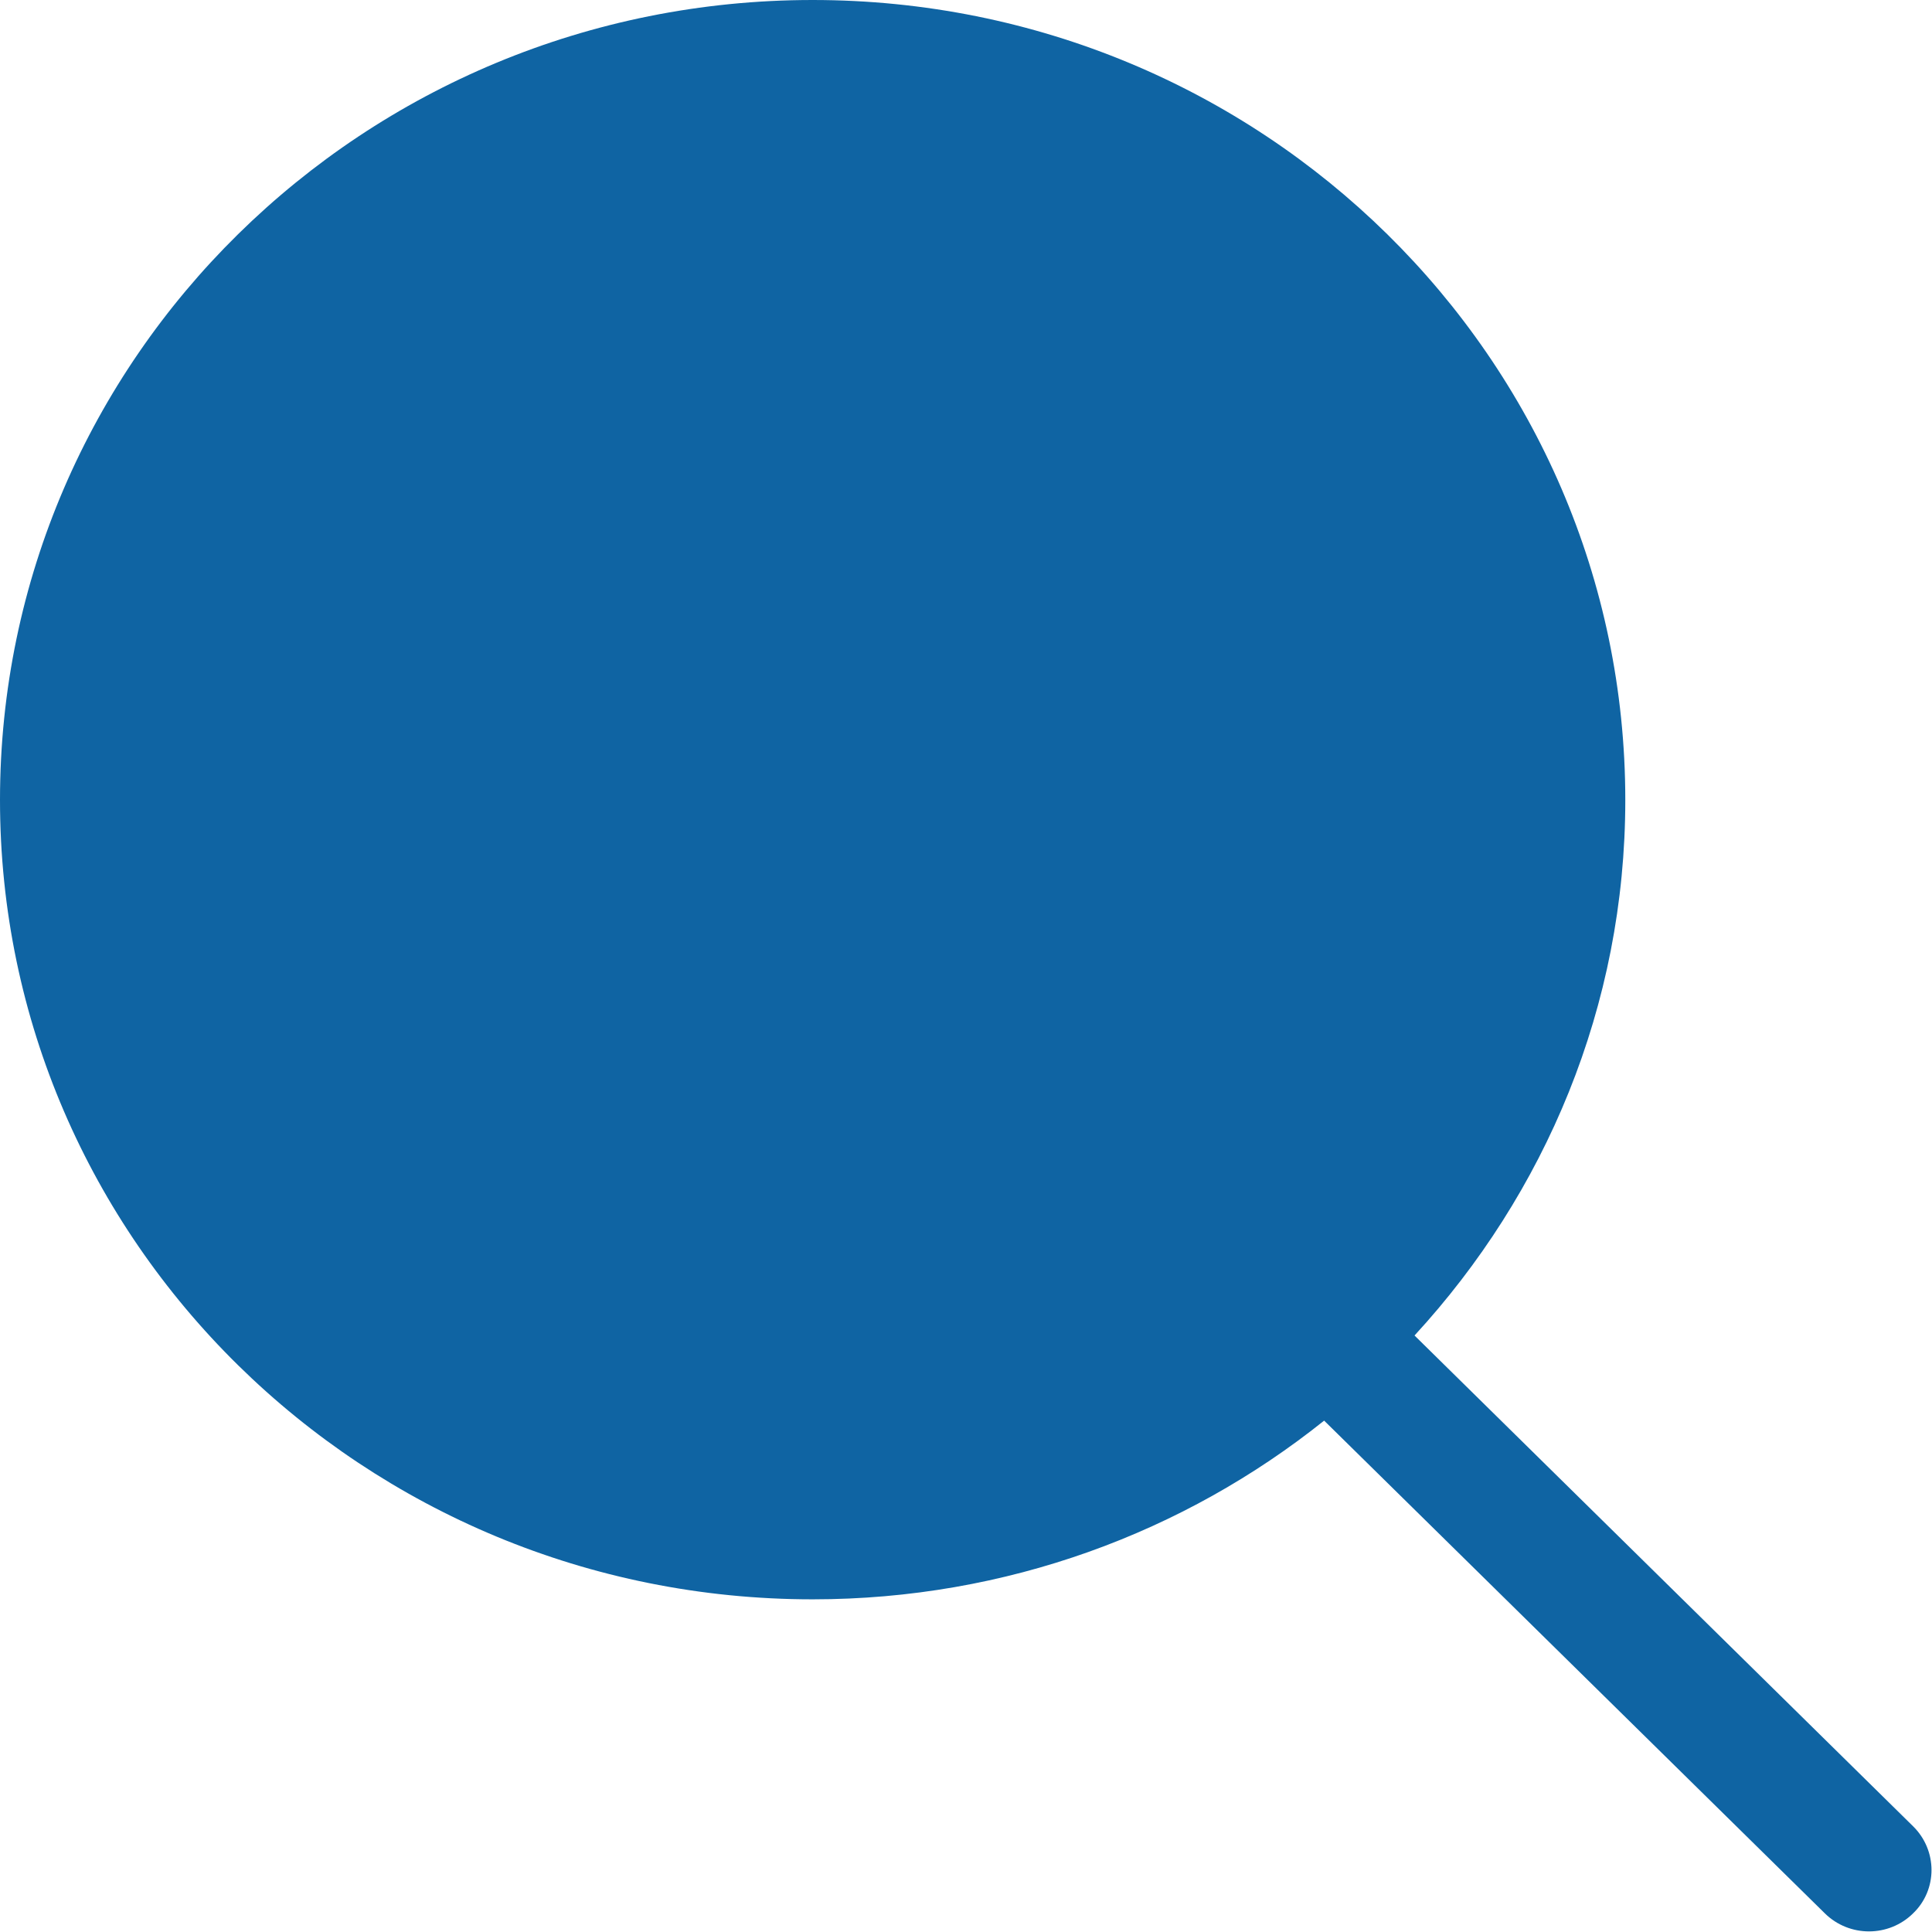 <?xml version="1.0" encoding="UTF-8" standalone="no"?>
<svg width="32px" height="32px" viewBox="0 0 32 32" version="1.1" xmlns="http://www.w3.org/2000/svg" xmlns:xlink="http://www.w3.org/1999/xlink" xmlns:sketch="http://www.bohemiancoding.com/sketch/ns">
    <!-- Generator: Sketch Beta 3.3.2 (12041) - http://www.bohemiancoding.com/sketch -->
    <title>search</title>
    <desc>Created with Sketch Beta.</desc>
    <defs></defs>
    <g id="Page-1" stroke="none" stroke-width="1" fill="none" fill-rule="evenodd" sketch:type="MSPage">
        <g id="Icon-Set-Filled" sketch:type="MSLayerGroup" transform="translate(-258, -1141)" fill="#0F64A3">
            <path d="M289.688,1171.25 L281.429,1163.12 C283.591,1160.77 284.92,1157.67 284.92,1154.25 C284.92,1146.93 278.894,1141 271.46,1141 C264.026,1141 258,1146.93 258,1154.25 C258,1161.56 264.026,1167.49 271.46,1167.49 C274.672,1167.49 277.618,1166.38 279.932,1164.53 L288.224,1172.69 C288.629,1173.09 289.284,1173.09 289.688,1172.69 C290.093,1172.3 290.093,1171.65 289.688,1171.25" id="search" sketch:type="MSShapeGroup"></path>
        </g>
    </g>
</svg>